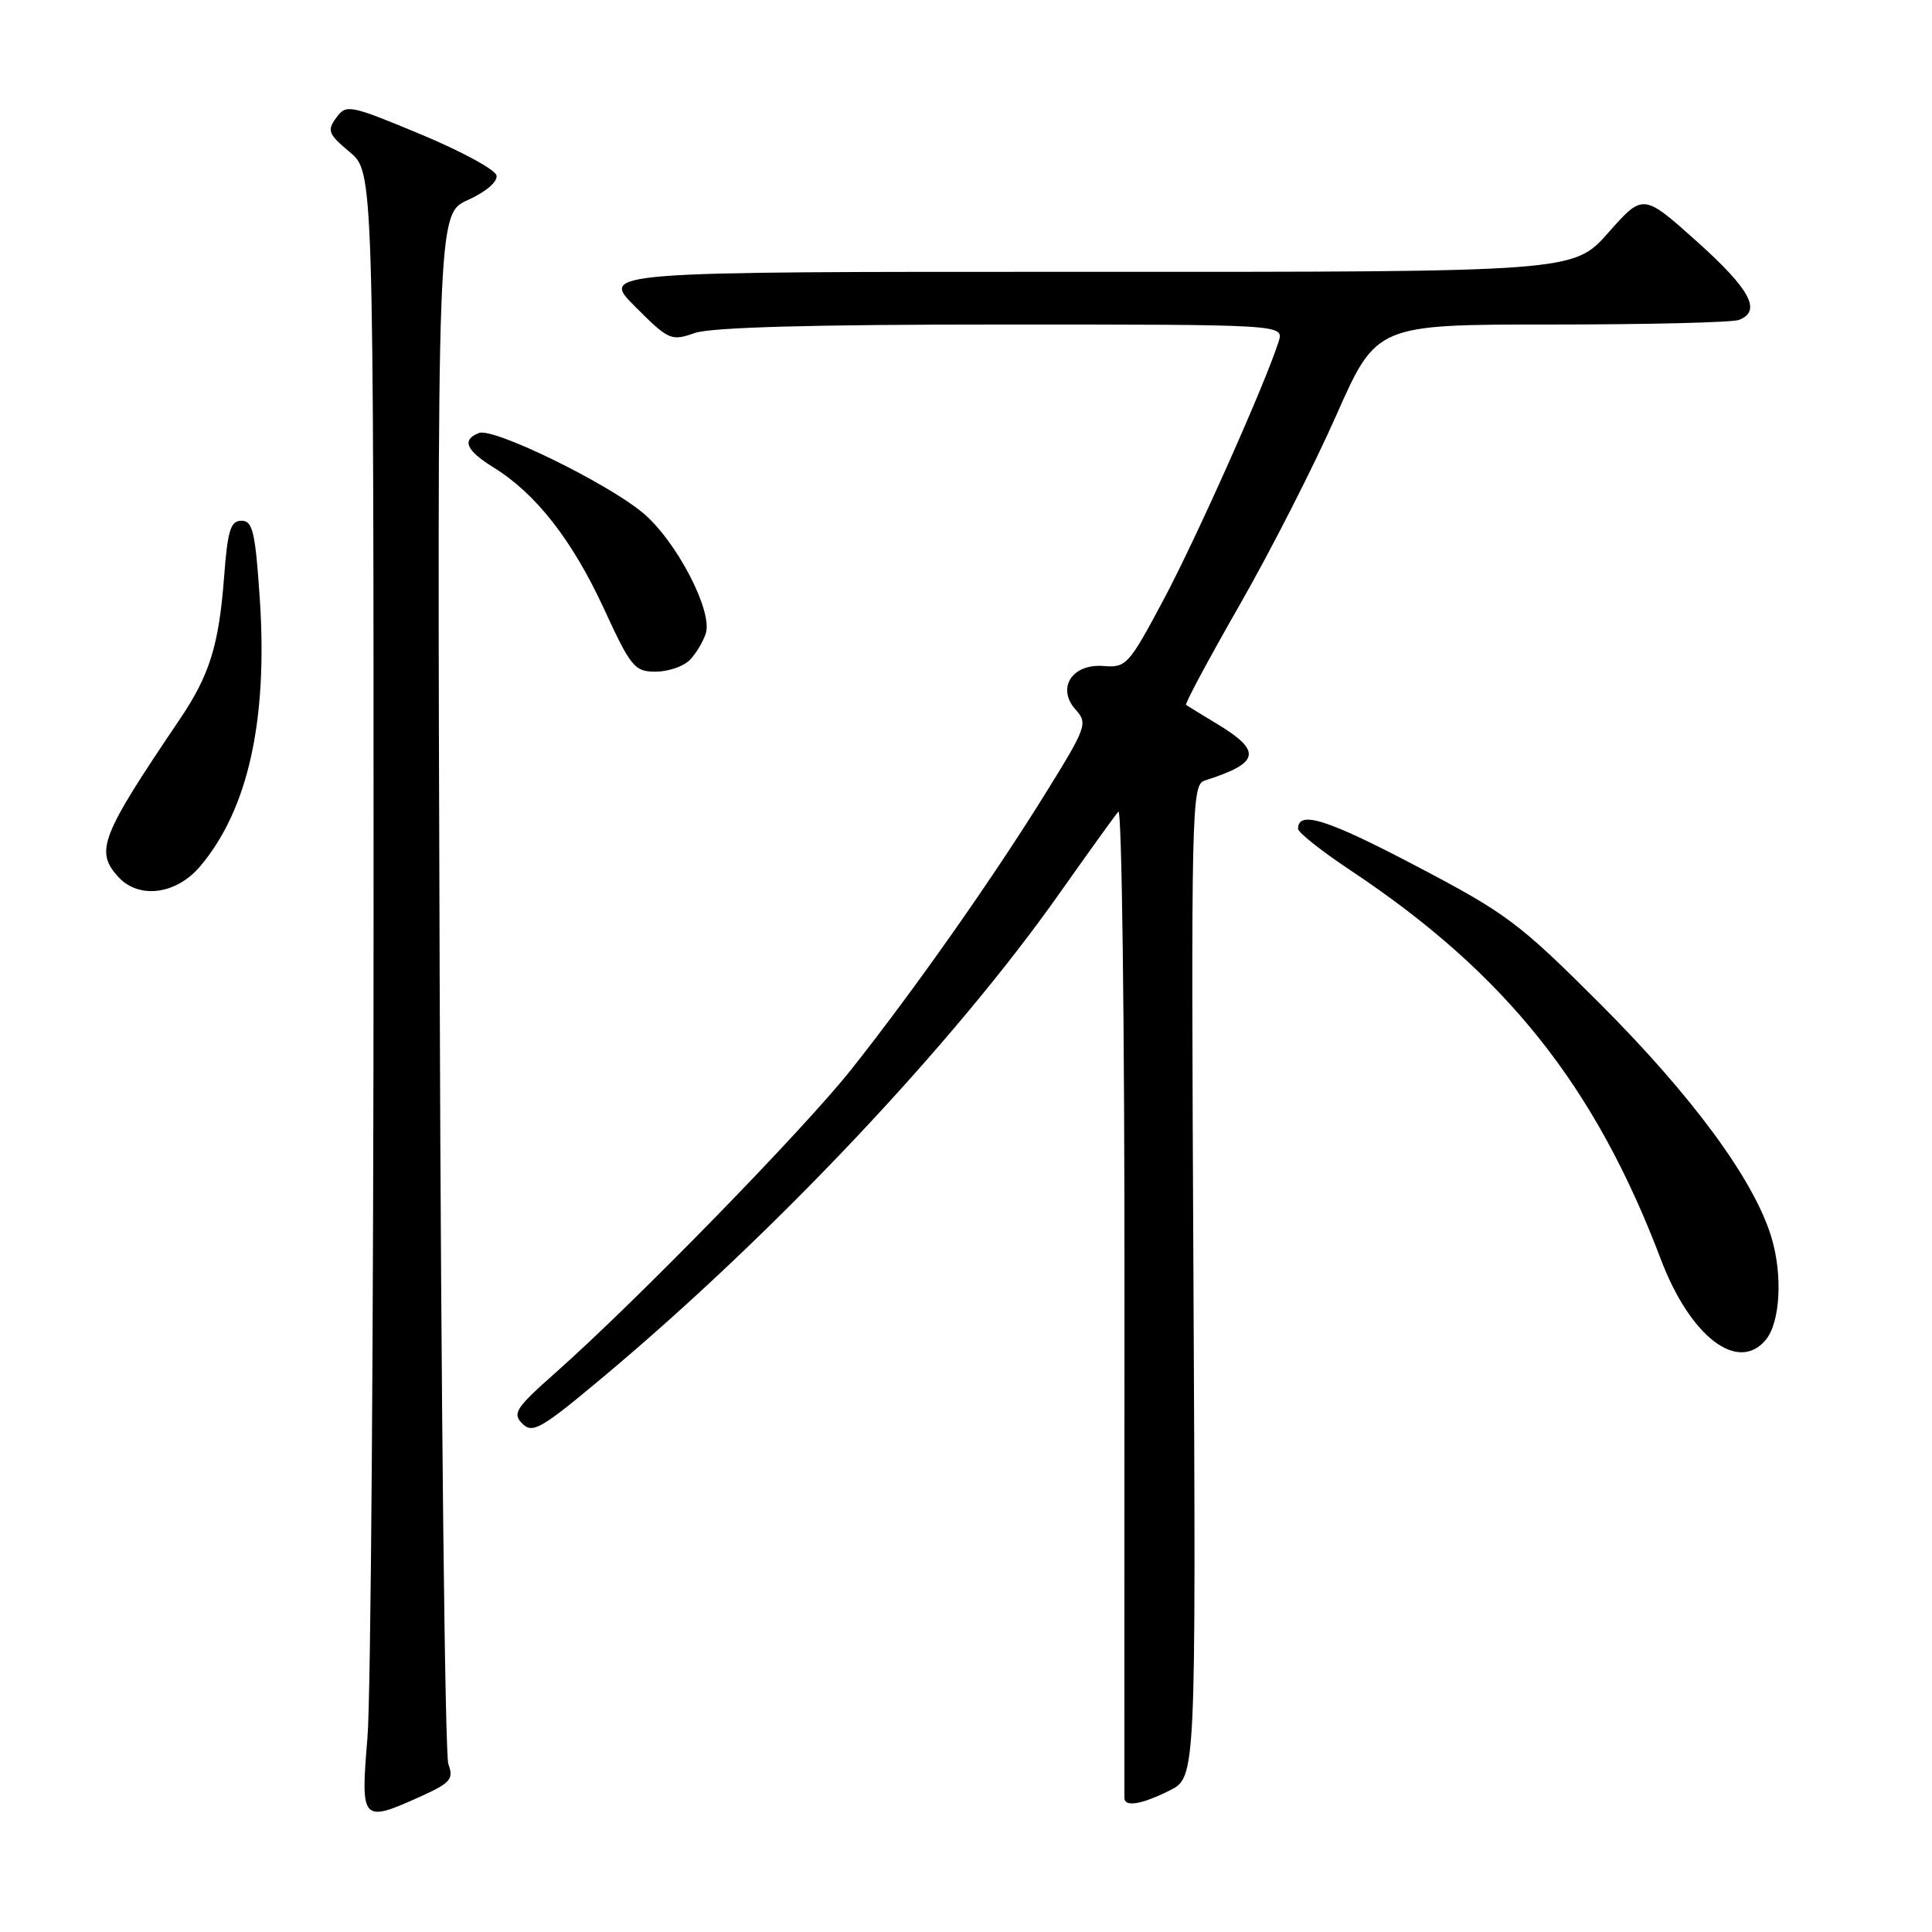 <?xml version="1.0" encoding="UTF-8" standalone="no"?>
<!DOCTYPE svg PUBLIC "-//W3C//DTD SVG 1.1//EN" "http://www.w3.org/Graphics/SVG/1.1/DTD/svg11.dtd" >
<svg xmlns="http://www.w3.org/2000/svg" xmlns:xlink="http://www.w3.org/1999/xlink" version="1.1" viewBox="0 0 256 256">
 <g >
 <path fill="currentColor"
d=" M 55.87 237.98 C 59.71 236.23 60.13 235.72 59.41 233.75 C 58.96 232.51 58.44 185.79 58.26 129.92 C 57.92 28.34 57.92 28.34 62.00 26.50 C 64.39 25.42 65.96 24.08 65.79 23.25 C 65.63 22.48 61.10 20.02 55.71 17.78 C 46.28 13.86 45.88 13.79 44.55 15.61 C 43.31 17.30 43.50 17.77 46.33 20.14 C 49.50 22.78 49.50 22.78 49.50 121.64 C 49.50 176.01 49.14 224.89 48.69 230.25 C 47.76 241.42 47.91 241.58 55.87 237.98 Z  M 154.98 237.25 C 158.47 235.50 158.47 235.50 158.14 169.76 C 157.82 106.54 157.88 103.99 159.65 103.42 C 166.98 101.09 167.29 99.54 161.15 95.85 C 159.14 94.64 157.35 93.54 157.16 93.40 C 156.97 93.27 160.17 87.30 164.27 80.14 C 168.37 72.98 174.12 61.70 177.05 55.06 C 182.39 43.00 182.39 43.00 205.61 43.00 C 218.39 43.00 229.55 42.73 230.42 42.39 C 233.47 41.22 231.93 38.35 224.86 32.01 C 217.72 25.62 217.72 25.62 213.11 30.83 C 208.50 36.04 208.50 36.04 144.01 36.02 C 79.53 36.00 79.53 36.00 84.16 40.63 C 88.61 45.08 88.92 45.22 92.05 44.13 C 94.25 43.37 107.41 43.00 132.72 43.00 C 170.13 43.00 170.13 43.00 169.43 45.25 C 167.70 50.73 158.54 71.29 154.16 79.50 C 149.57 88.11 149.23 88.49 146.22 88.25 C 142.04 87.92 139.96 91.19 142.54 94.05 C 144.16 95.84 143.97 96.37 138.48 105.21 C 131.52 116.43 121.23 131.06 112.83 141.67 C 106.53 149.62 84.36 172.36 73.60 181.90 C 68.32 186.57 67.86 187.29 69.22 188.65 C 70.58 190.00 71.72 189.34 80.08 182.33 C 102.64 163.42 126.27 138.37 140.30 118.50 C 144.18 113.00 147.73 108.07 148.19 107.54 C 148.65 107.01 149.02 136.03 149.00 172.04 C 148.98 208.04 148.98 237.84 148.99 238.25 C 149.01 239.48 151.29 239.10 154.98 237.25 Z  M 233.97 177.54 C 235.91 175.20 236.24 168.88 234.69 163.84 C 232.35 156.26 224.26 145.26 212.00 132.99 C 201.29 122.28 199.61 121.02 187.57 114.71 C 175.80 108.53 172.00 107.34 172.00 109.82 C 172.00 110.31 175.12 112.78 178.93 115.31 C 199.50 128.99 211.34 143.83 220.08 166.89 C 223.96 177.12 230.29 181.97 233.97 177.54 Z  M 26.55 114.76 C 32.88 107.24 35.50 95.43 34.42 79.29 C 33.83 70.46 33.48 69.00 32.00 69.00 C 30.56 69.00 30.17 70.25 29.71 76.25 C 29.01 85.53 27.80 89.43 23.76 95.40 C 13.34 110.81 12.58 112.77 15.65 116.17 C 18.39 119.19 23.36 118.55 26.55 114.76 Z  M 91.36 87.49 C 92.19 86.67 93.16 85.06 93.52 83.93 C 94.47 80.96 89.61 71.66 85.19 67.96 C 80.41 63.97 65.38 56.64 63.48 57.37 C 61.14 58.27 61.73 59.67 65.40 61.94 C 70.99 65.39 75.80 71.54 79.96 80.52 C 83.59 88.40 84.08 89.00 86.86 89.00 C 88.51 89.00 90.53 88.32 91.36 87.49 Z "/>
</g>
</svg>